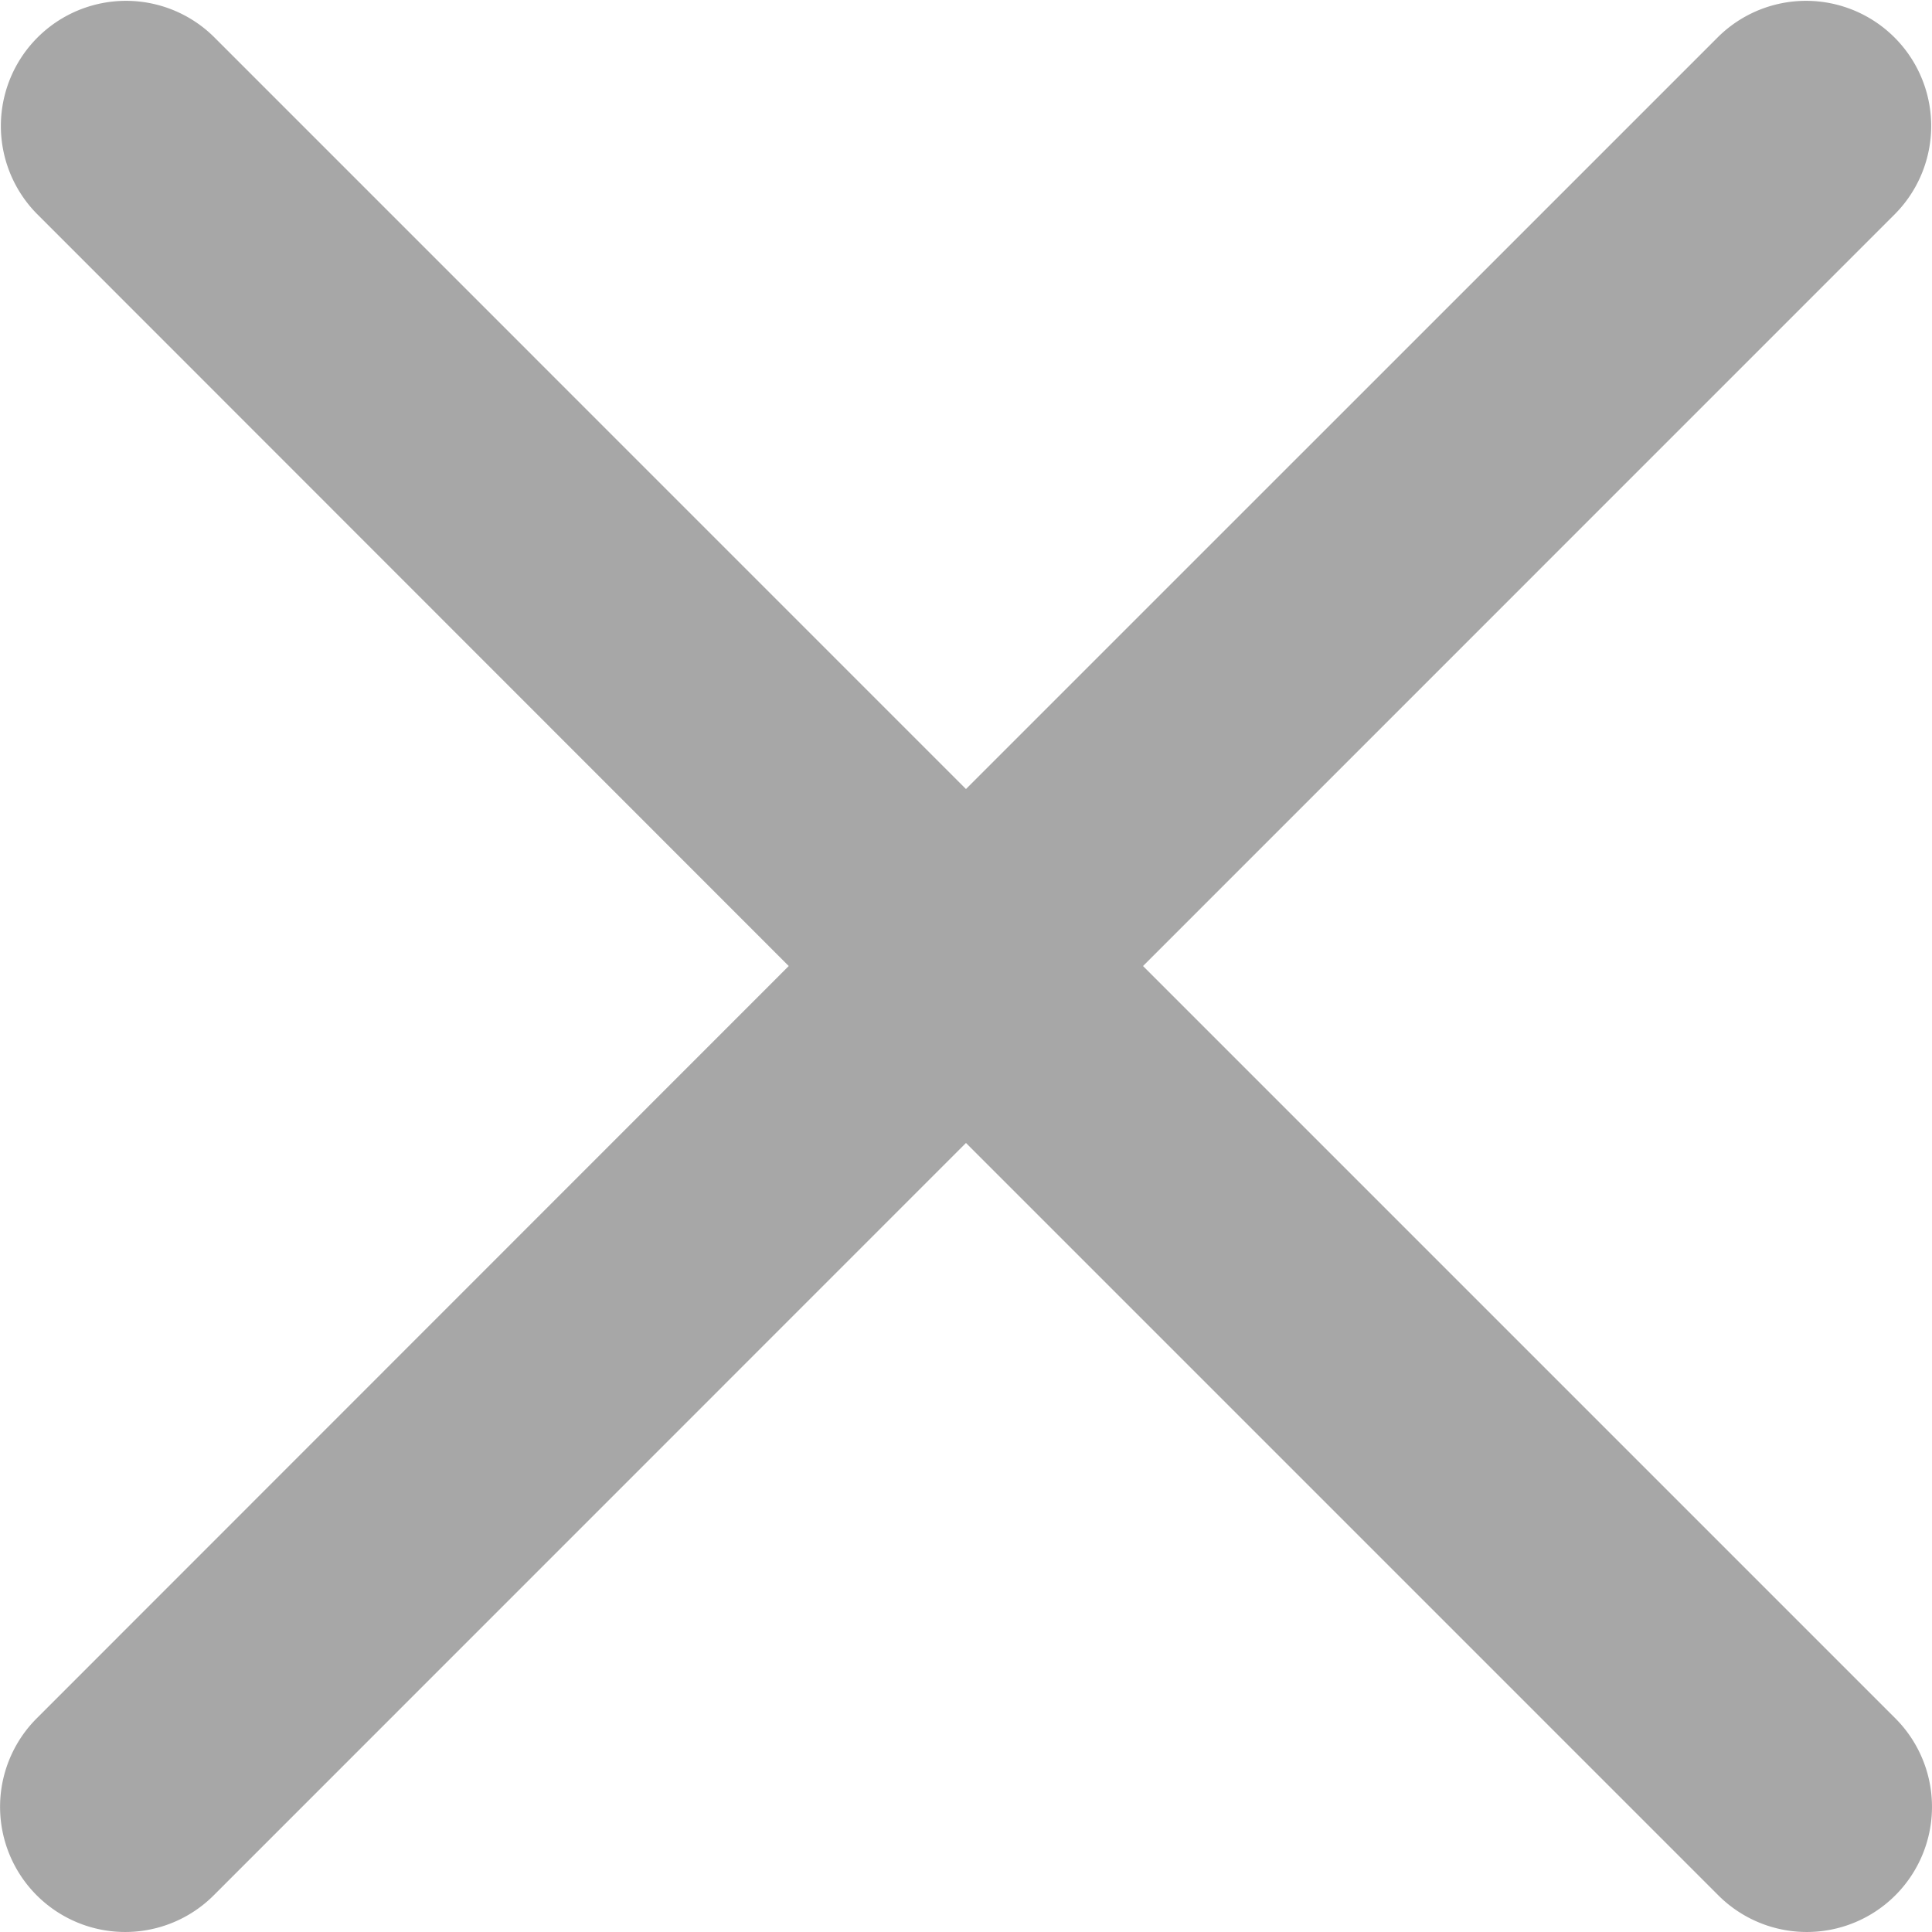 <svg xmlns="http://www.w3.org/2000/svg" width="32.823" height="32.823" viewBox="0 0 32.823 32.823">
  <path id="ic-close" d="M19.419,16.548,32.2,3.766A2.126,2.126,0,0,0,29.193.76L16.411,13.541,3.631.76A2.126,2.126,0,0,0,.624,3.766L13.4,16.548.624,29.329a2.126,2.126,0,1,0,3.007,3.007L16.411,19.554,29.193,32.336A2.126,2.126,0,0,0,32.2,29.329Zm0,0" transform="translate(0 -0.136)" fill="#a7a7a7"/>
</svg>
